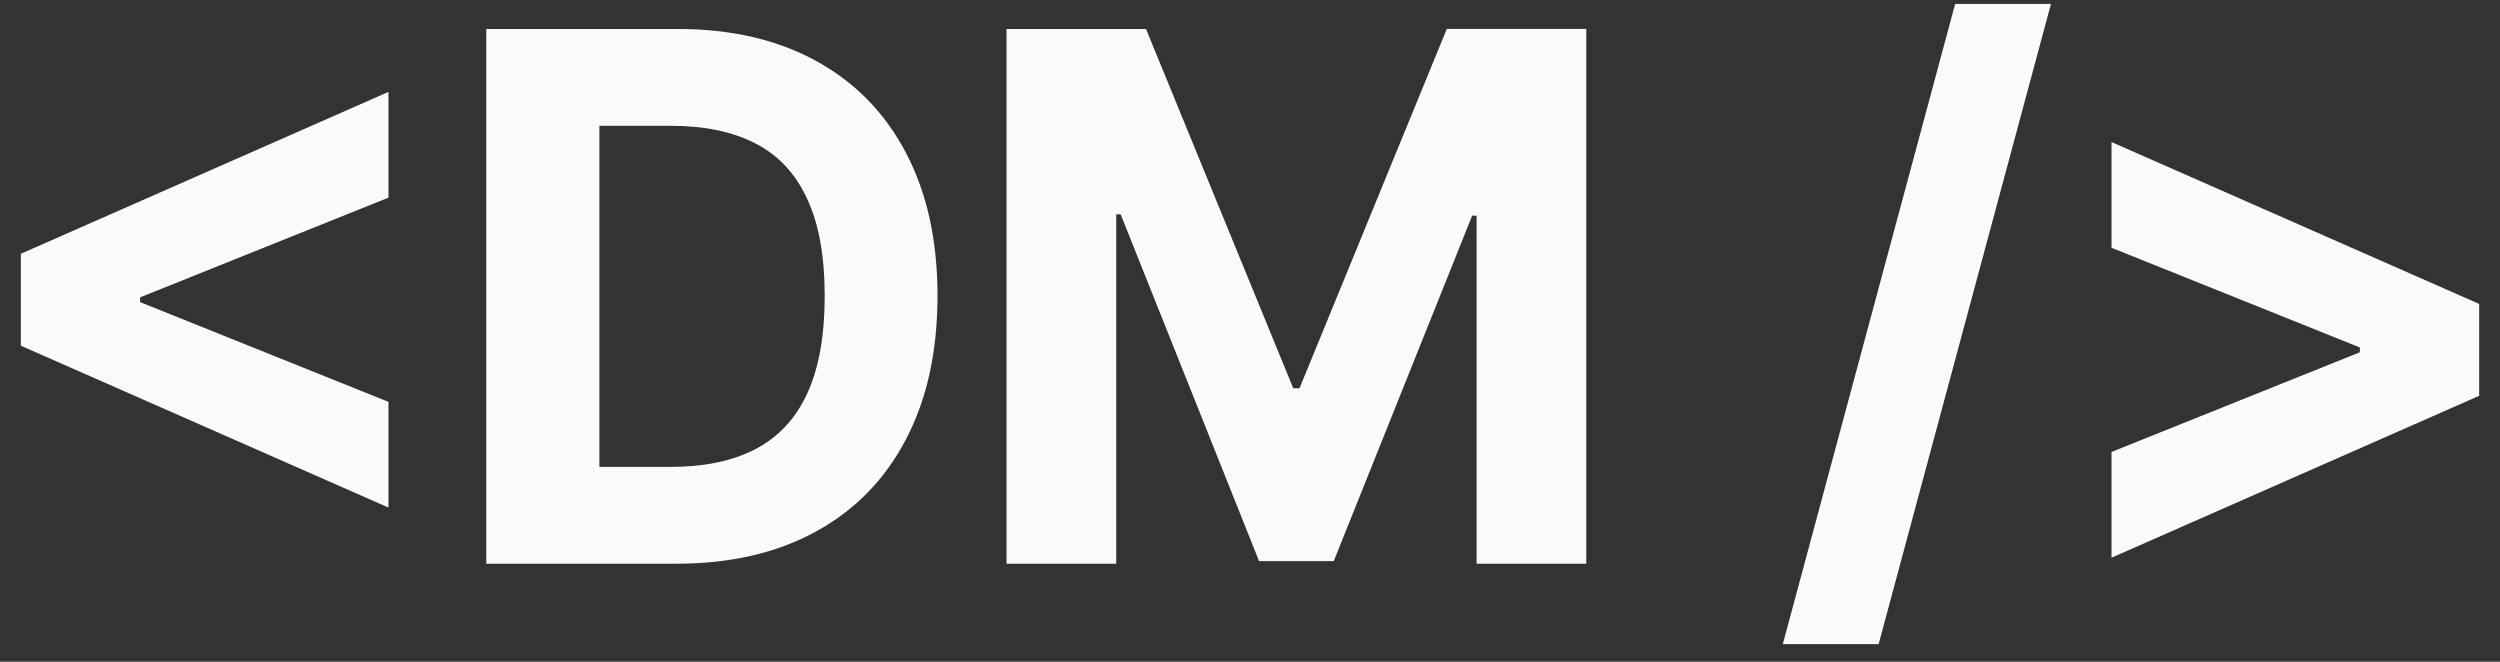<svg xmlns="http://www.w3.org/2000/svg" width="102" height="27" fill="none" viewBox="0 0 102 27">
  <rect x="0" y="0" width="102" height="27" fill="#333333" stroke="none"/>
  <path fill="#F9FAFB" d="M.85 14.104v-3.75l15-6.605v4.315L5.58 12.187l.138-.224v.533l-.138-.224 10.27 4.123v4.314l-15-6.605ZM27.576 23H19.84V1.182h7.799c2.194 0 4.083.437 5.667 1.31 1.584.867 2.802 2.113 3.654 3.74.86 1.626 1.29 3.572 1.29 5.838 0 2.272-.43 4.226-1.29 5.859-.852 1.634-2.077 2.887-3.675 3.76-1.591.874-3.495 1.311-5.71 1.311Zm-3.122-3.952h2.93c1.363 0 2.51-.242 3.44-.725.938-.49 1.641-1.246 2.11-2.269.476-1.03.714-2.358.714-3.984 0-1.613-.238-2.93-.714-3.953-.468-1.023-1.168-1.775-2.098-2.258-.93-.483-2.078-.725-3.441-.725h-2.94v13.914ZM41.067 1.182h5.69l6.008 14.659h.255L59.03 1.18h5.689V23h-4.475V8.799h-.18l-5.647 14.095H51.37L45.723 8.745h-.181V23h-4.475V1.182ZM83.68.159l-7.032 26.122h-3.91L79.77.16h3.91Zm17.47 15.99-15 6.606V18.44l10.27-4.123-.138.224v-.533l.138.224-10.27-4.123V5.795l15 6.605v3.75Z"/>
</svg>

